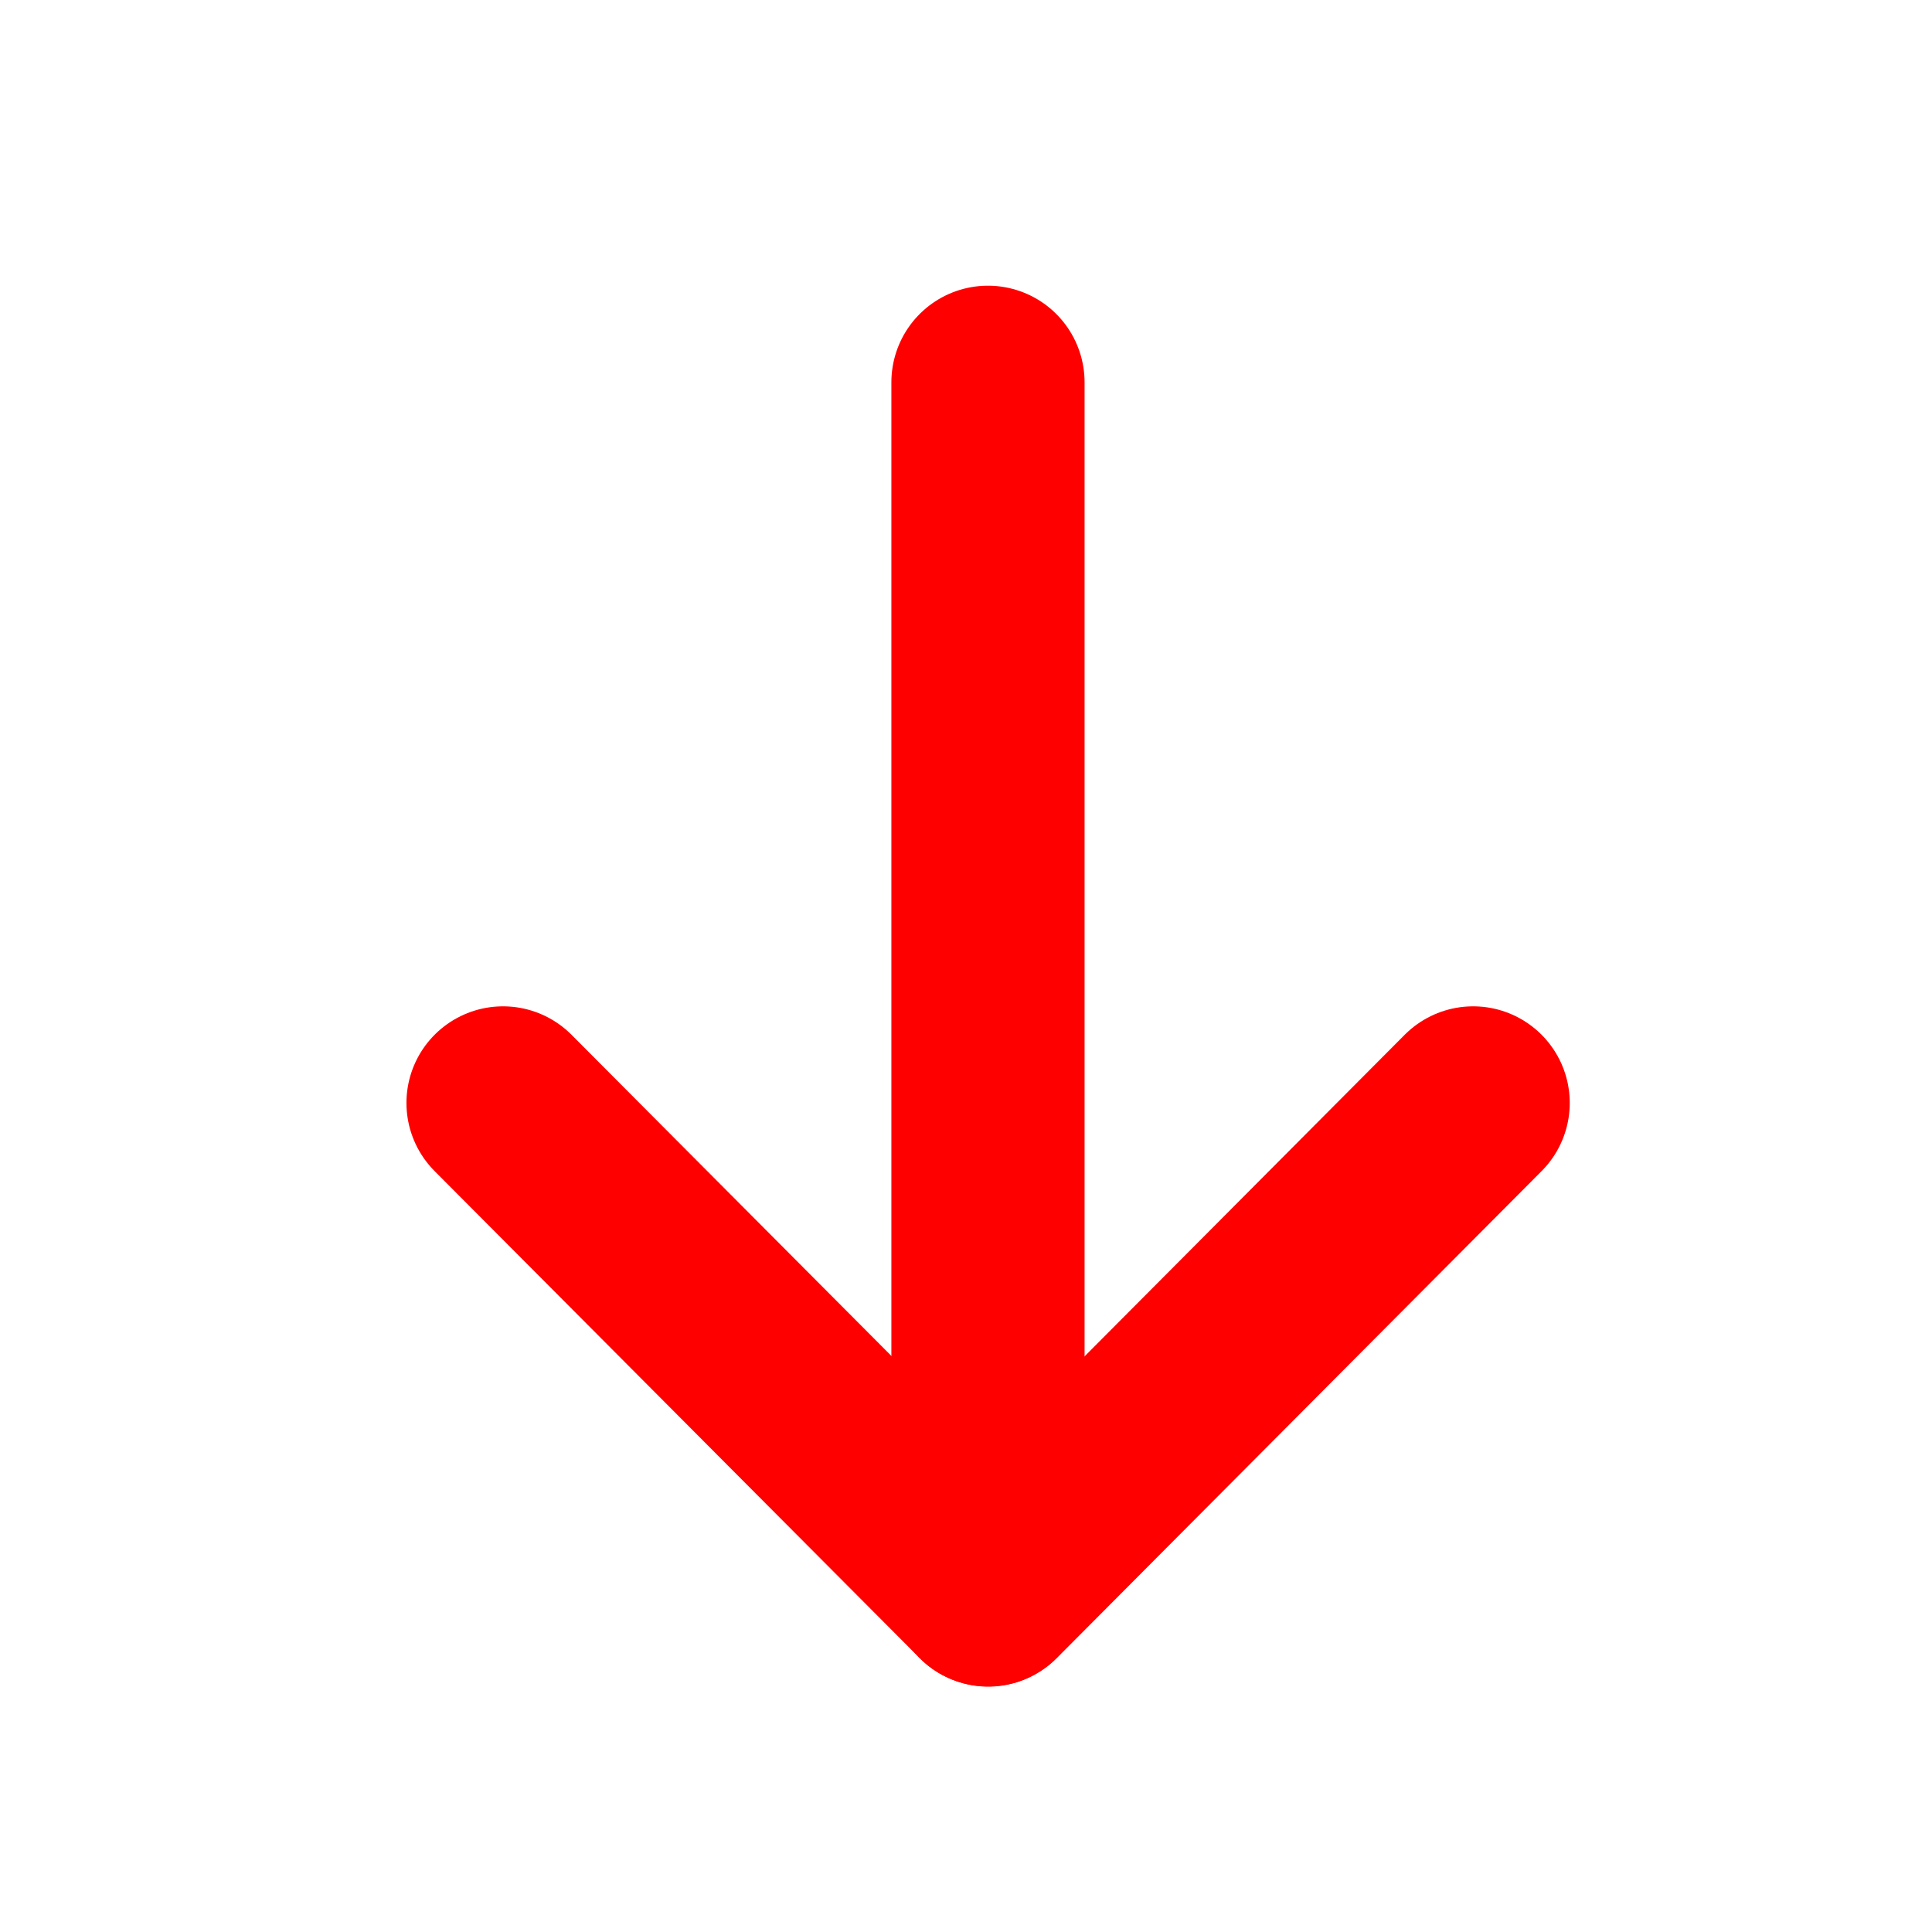 <svg width="8" height="8" viewBox="0 0 8 8" fill="none" xmlns="http://www.w3.org/2000/svg">
<path d="M4.091 6.583V1.583" stroke="#FF0000" stroke-width="0.8" stroke-linecap="round" stroke-linejoin="round"/>
<path d="M6.1 4.567L4.092 6.584L2.083 4.567" stroke="#FF0000" stroke-width="0.8" stroke-linecap="round" stroke-linejoin="round"/>
</svg>
